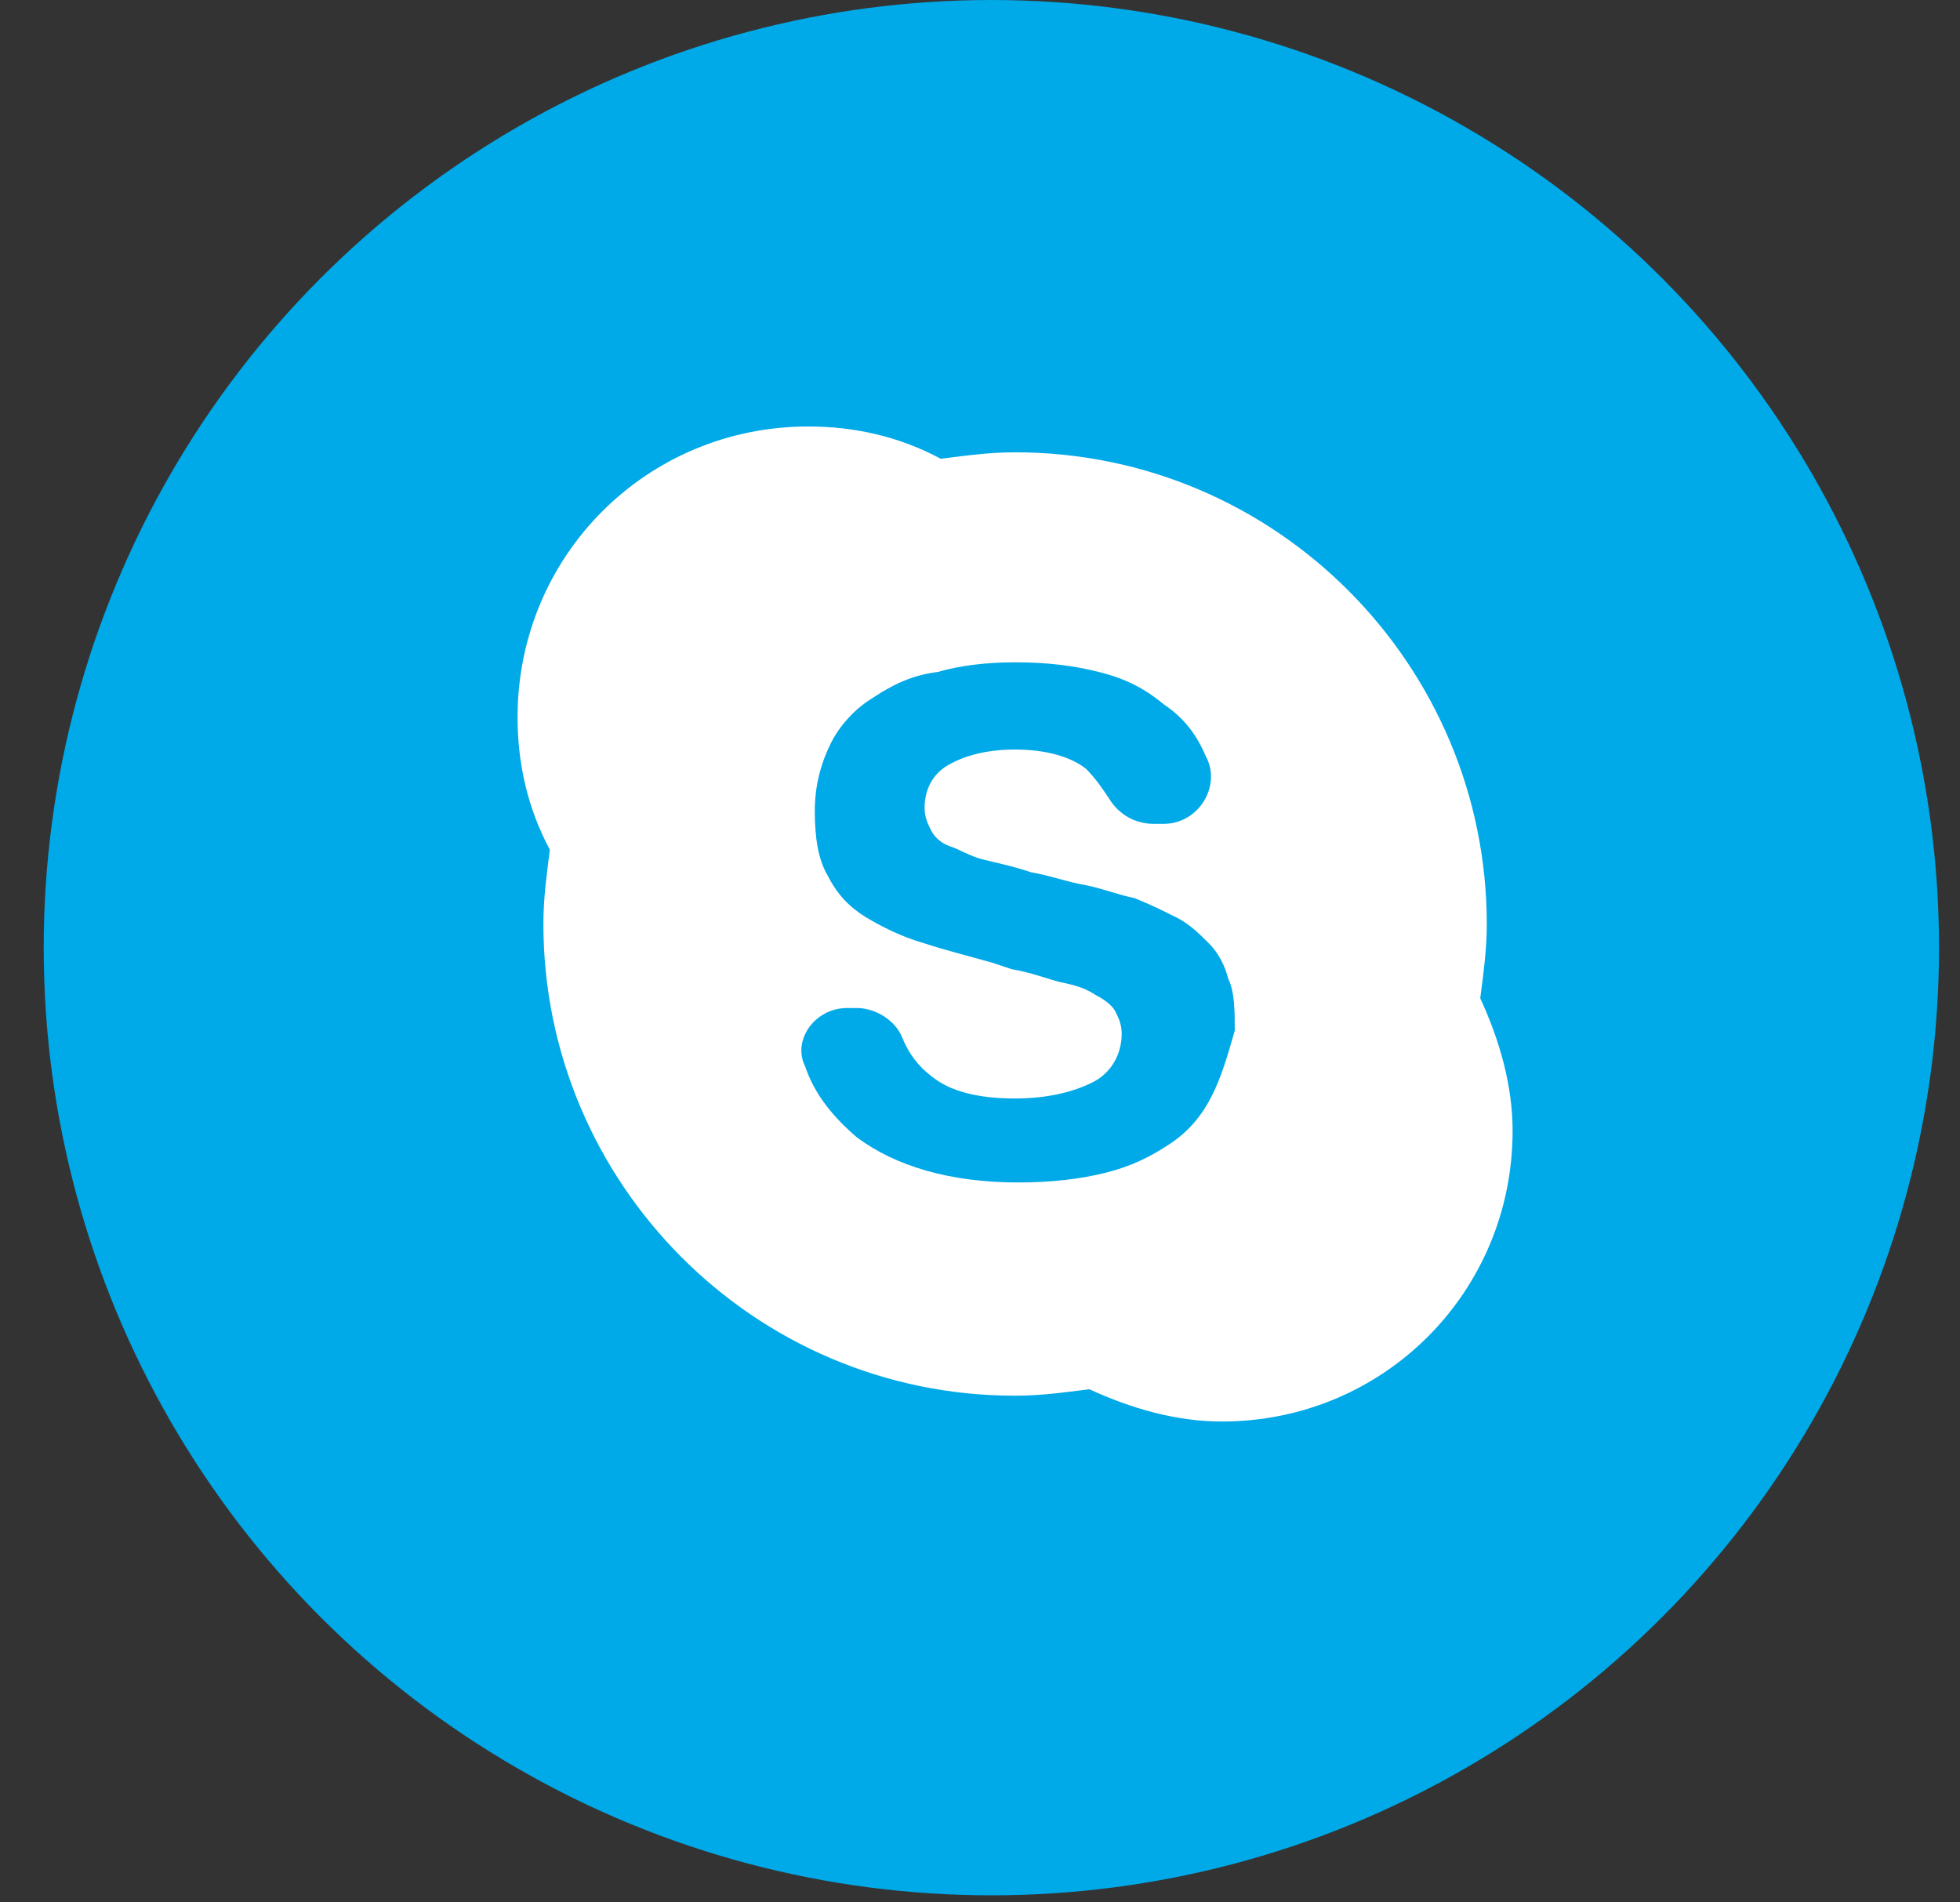 <svg width="34" height="33" viewBox="0 0 34 33" fill="none" xmlns="http://www.w3.org/2000/svg">
<rect x="0" y="0" width="34" height="33" fill="#333333" stroke="none"/>
<circle cx="17.197" cy="16.439" r="16.439" fill="#00A9E7"/>
<path d="M25.678 17.317C25.735 16.869 25.791 16.477 25.791 16.029C25.791 11.545 22.148 7.846 17.608 7.846C17.16 7.846 16.768 7.902 16.319 7.958C15.591 7.566 14.806 7.398 14.021 7.398C11.219 7.398 8.978 9.64 8.978 12.442C8.978 13.226 9.146 14.011 9.538 14.739C9.482 15.188 9.426 15.58 9.426 16.029C9.426 20.512 13.069 24.211 17.608 24.211C18.057 24.211 18.449 24.155 18.897 24.099C19.626 24.435 20.41 24.659 21.195 24.659C23.997 24.659 26.239 22.418 26.239 19.615C26.239 18.831 26.015 18.046 25.678 17.317ZM21.027 18.999C20.859 19.335 20.635 19.615 20.298 19.84C19.962 20.064 19.626 20.232 19.177 20.344C18.729 20.456 18.225 20.512 17.664 20.512C16.487 20.512 15.535 20.232 14.862 19.727C14.47 19.391 14.134 18.999 13.965 18.494C13.741 18.046 14.134 17.486 14.694 17.486H14.862C15.198 17.486 15.535 17.71 15.647 17.99C15.759 18.27 15.927 18.494 16.151 18.663C16.487 18.943 16.992 19.055 17.608 19.055C18.169 19.055 18.617 18.943 18.953 18.775C19.29 18.607 19.458 18.27 19.458 17.934C19.458 17.766 19.402 17.654 19.346 17.542C19.29 17.43 19.121 17.317 19.009 17.262C18.841 17.149 18.673 17.093 18.393 17.037C18.169 16.981 17.889 16.869 17.552 16.813L17.216 16.701C16.824 16.589 16.375 16.477 16.039 16.365C15.647 16.253 15.31 16.084 15.03 15.916C14.75 15.748 14.526 15.524 14.358 15.188C14.19 14.908 14.134 14.515 14.134 14.067C14.134 13.619 14.246 13.226 14.414 12.89C14.582 12.554 14.862 12.274 15.142 12.105C15.479 11.881 15.815 11.713 16.263 11.657C16.655 11.545 17.104 11.489 17.608 11.489C18.169 11.489 18.617 11.545 19.065 11.657C19.514 11.769 19.85 11.937 20.186 12.217C20.523 12.442 20.747 12.722 20.915 13.114C21.195 13.619 20.803 14.291 20.186 14.291H20.018C19.682 14.291 19.402 14.123 19.233 13.843C19.121 13.675 19.009 13.507 18.841 13.338C18.561 13.114 18.113 13.002 17.608 13.002C17.104 13.002 16.712 13.114 16.431 13.282C16.151 13.45 16.039 13.731 16.039 14.011C16.039 14.179 16.095 14.291 16.151 14.403C16.207 14.515 16.319 14.627 16.487 14.683C16.655 14.739 16.824 14.852 17.048 14.908C17.272 14.964 17.552 15.02 17.889 15.132C18.225 15.188 18.505 15.3 18.841 15.356C19.121 15.412 19.402 15.524 19.682 15.58C19.962 15.692 20.186 15.804 20.41 15.916C20.635 16.029 20.803 16.197 20.971 16.365C21.139 16.533 21.251 16.757 21.307 16.981C21.419 17.205 21.419 17.542 21.419 17.878C21.307 18.27 21.195 18.663 21.027 18.999Z" fill="white"/>
</svg>

